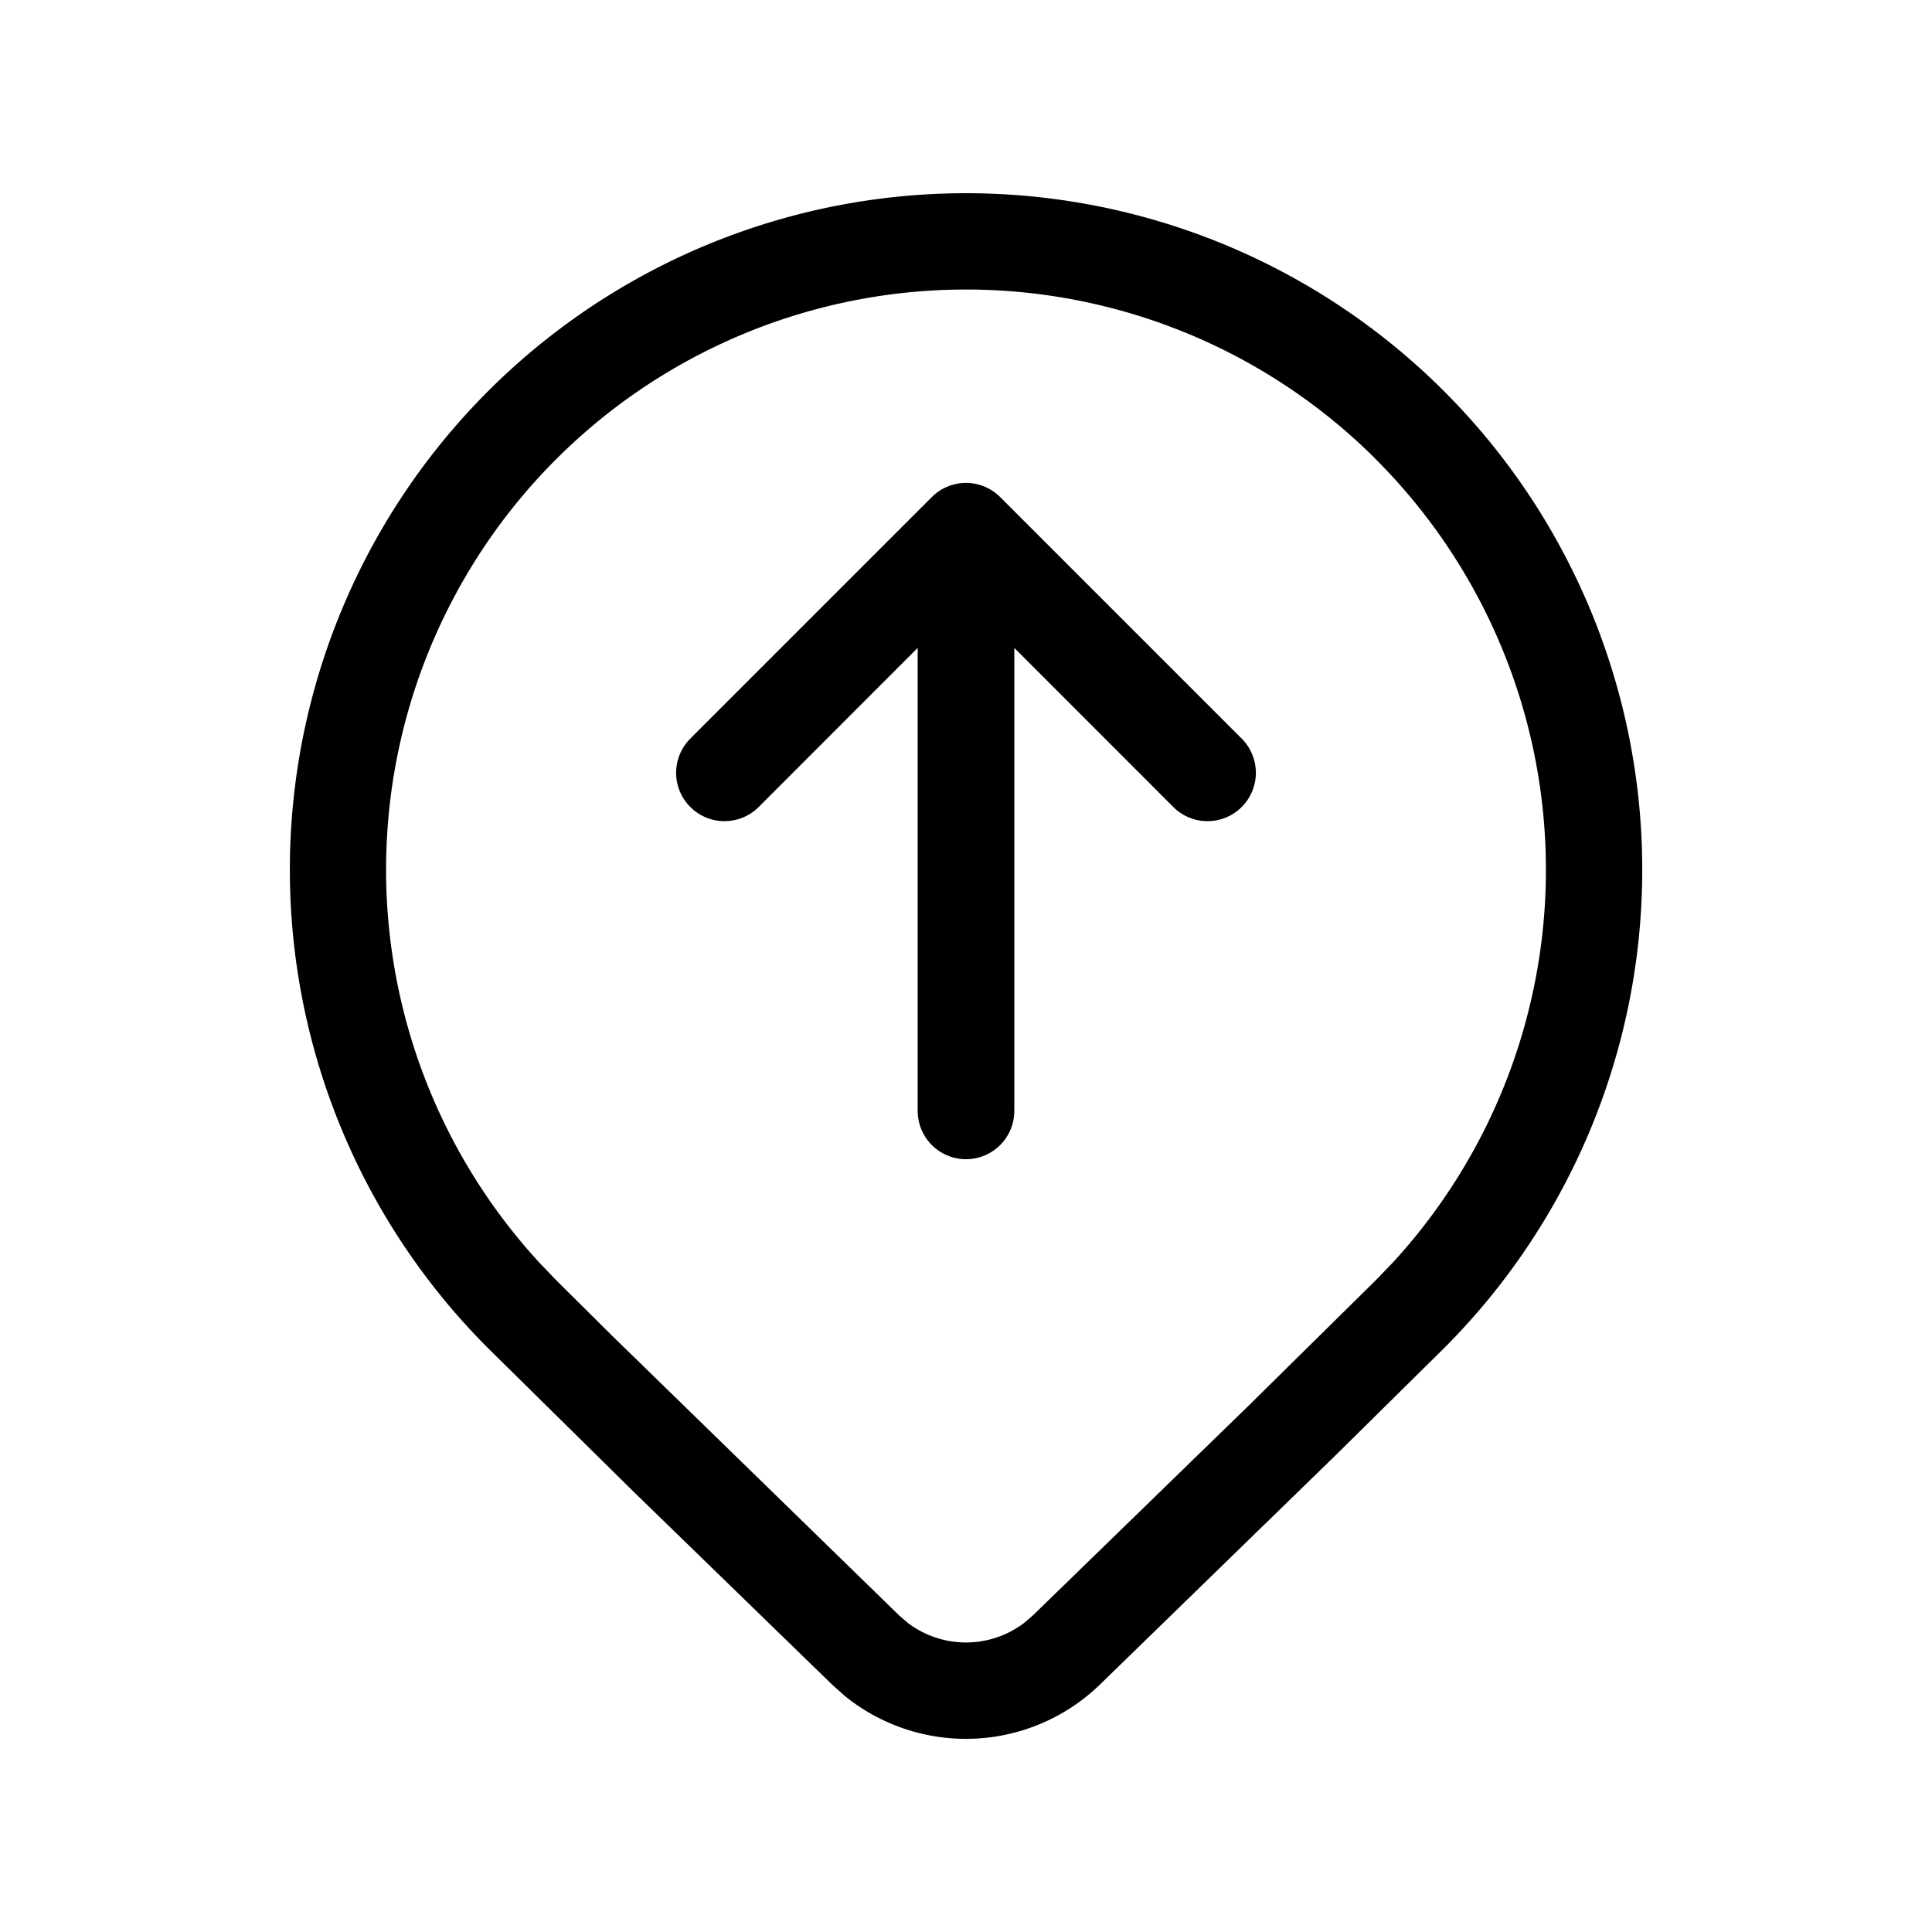 <svg xmlns="http://www.w3.org/2000/svg" aria-hidden="true" role="img" width="20" height="20" fill="currentColor" class="fluent fluent-location-add-up" viewBox="0 0 20 20"><path d="M14.95 4.051a7.005 7.005 0 0 1 0 9.904l-1.128 1.114l-2.436 2.37a1.993 1.993 0 0 1-2.64.118l-.132-.118l-2.043-1.985l-1.52-1.499a7.005 7.005 0 0 1 0-9.904a6.998 6.998 0 0 1 9.899 0Zm-.705.705a6.002 6.002 0 0 0-8.49 0a6.008 6.008 0 0 0-.176 8.31l.176.184l.571.567l2.981 2.905l.093.08a.997.997 0 0 0 1.2 0l.093-.08l2.23-2.168l1.322-1.304l.176-.183a6.008 6.008 0 0 0-.176-8.31Zm-2.099 3.598a.5.5 0 0 0 .708-.708l-2.5-2.5a.5.5 0 0 0-.708 0l-2.5 2.5a.5.5 0 1 0 .708.708L9.5 6.707V11.5a.5.5 0 0 0 1 0V6.707l1.646 1.647Z"/></svg>
